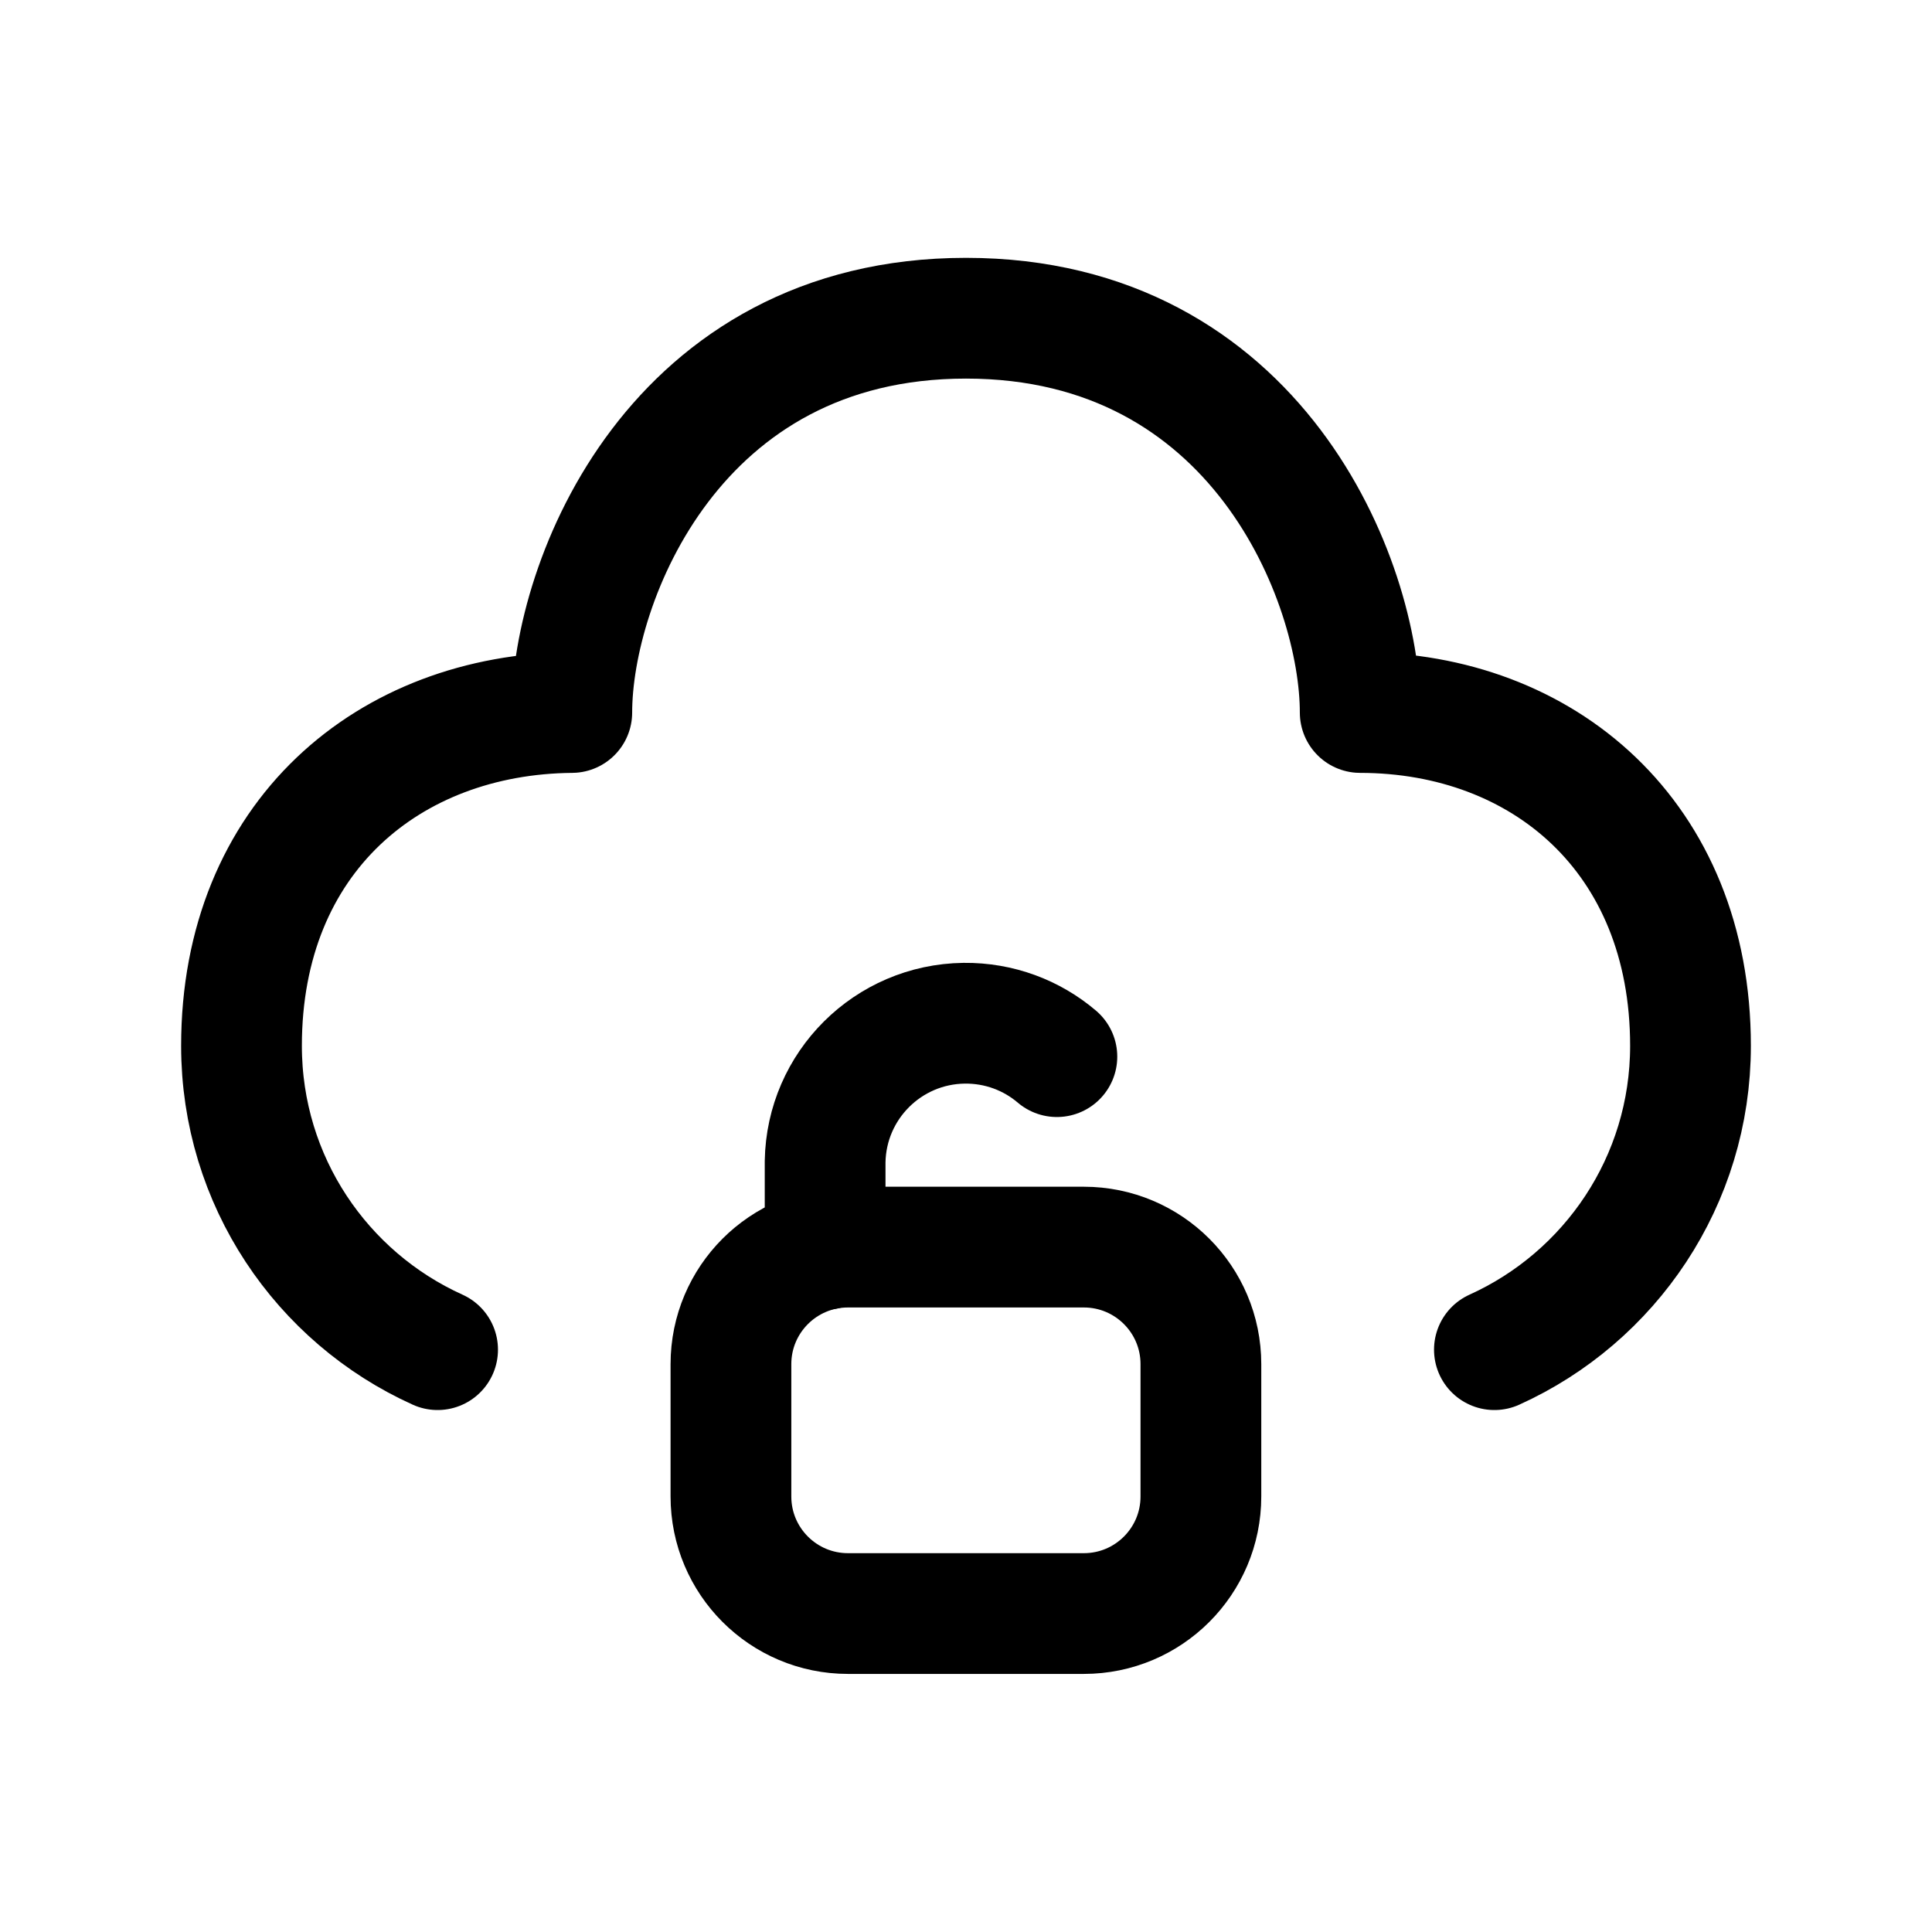 <svg width="24" height="24" viewBox="0 0 24 24" fill="none" xmlns="http://www.w3.org/2000/svg">
<path d="M18.564 16.766C20 16.117 21 14.671 21 12.992C21 10.396 19.17 8.853 16.897 8.851C16.897 7.218 15.617 3.953 12 3.953C8.383 3.953 7.103 7.218 7.103 8.851C4.833 8.871 3 10.396 3 12.992C3 14.671 3.999 16.117 5.436 16.766" stroke="black" stroke-width="1.5" stroke-linecap="round" stroke-linejoin="round"/>
<path fill-rule="evenodd" clip-rule="evenodd" d="M13.464 20.044H10.534C9.731 20.044 9.08 19.393 9.08 18.59V16.946C9.08 16.143 9.731 15.492 10.534 15.492H13.464C14.267 15.492 14.918 16.143 14.918 16.946V18.59C14.918 19.393 14.267 20.044 13.464 20.044Z" stroke="black" stroke-width="1.5" stroke-linecap="round" stroke-linejoin="round"/>
<path d="M10.25 15.52V14.43C10.266 13.484 11.031 12.723 11.976 12.711C12.415 12.706 12.819 12.862 13.129 13.126" stroke="black" stroke-width="1.5" stroke-linecap="round" stroke-linejoin="round"/>
</svg>